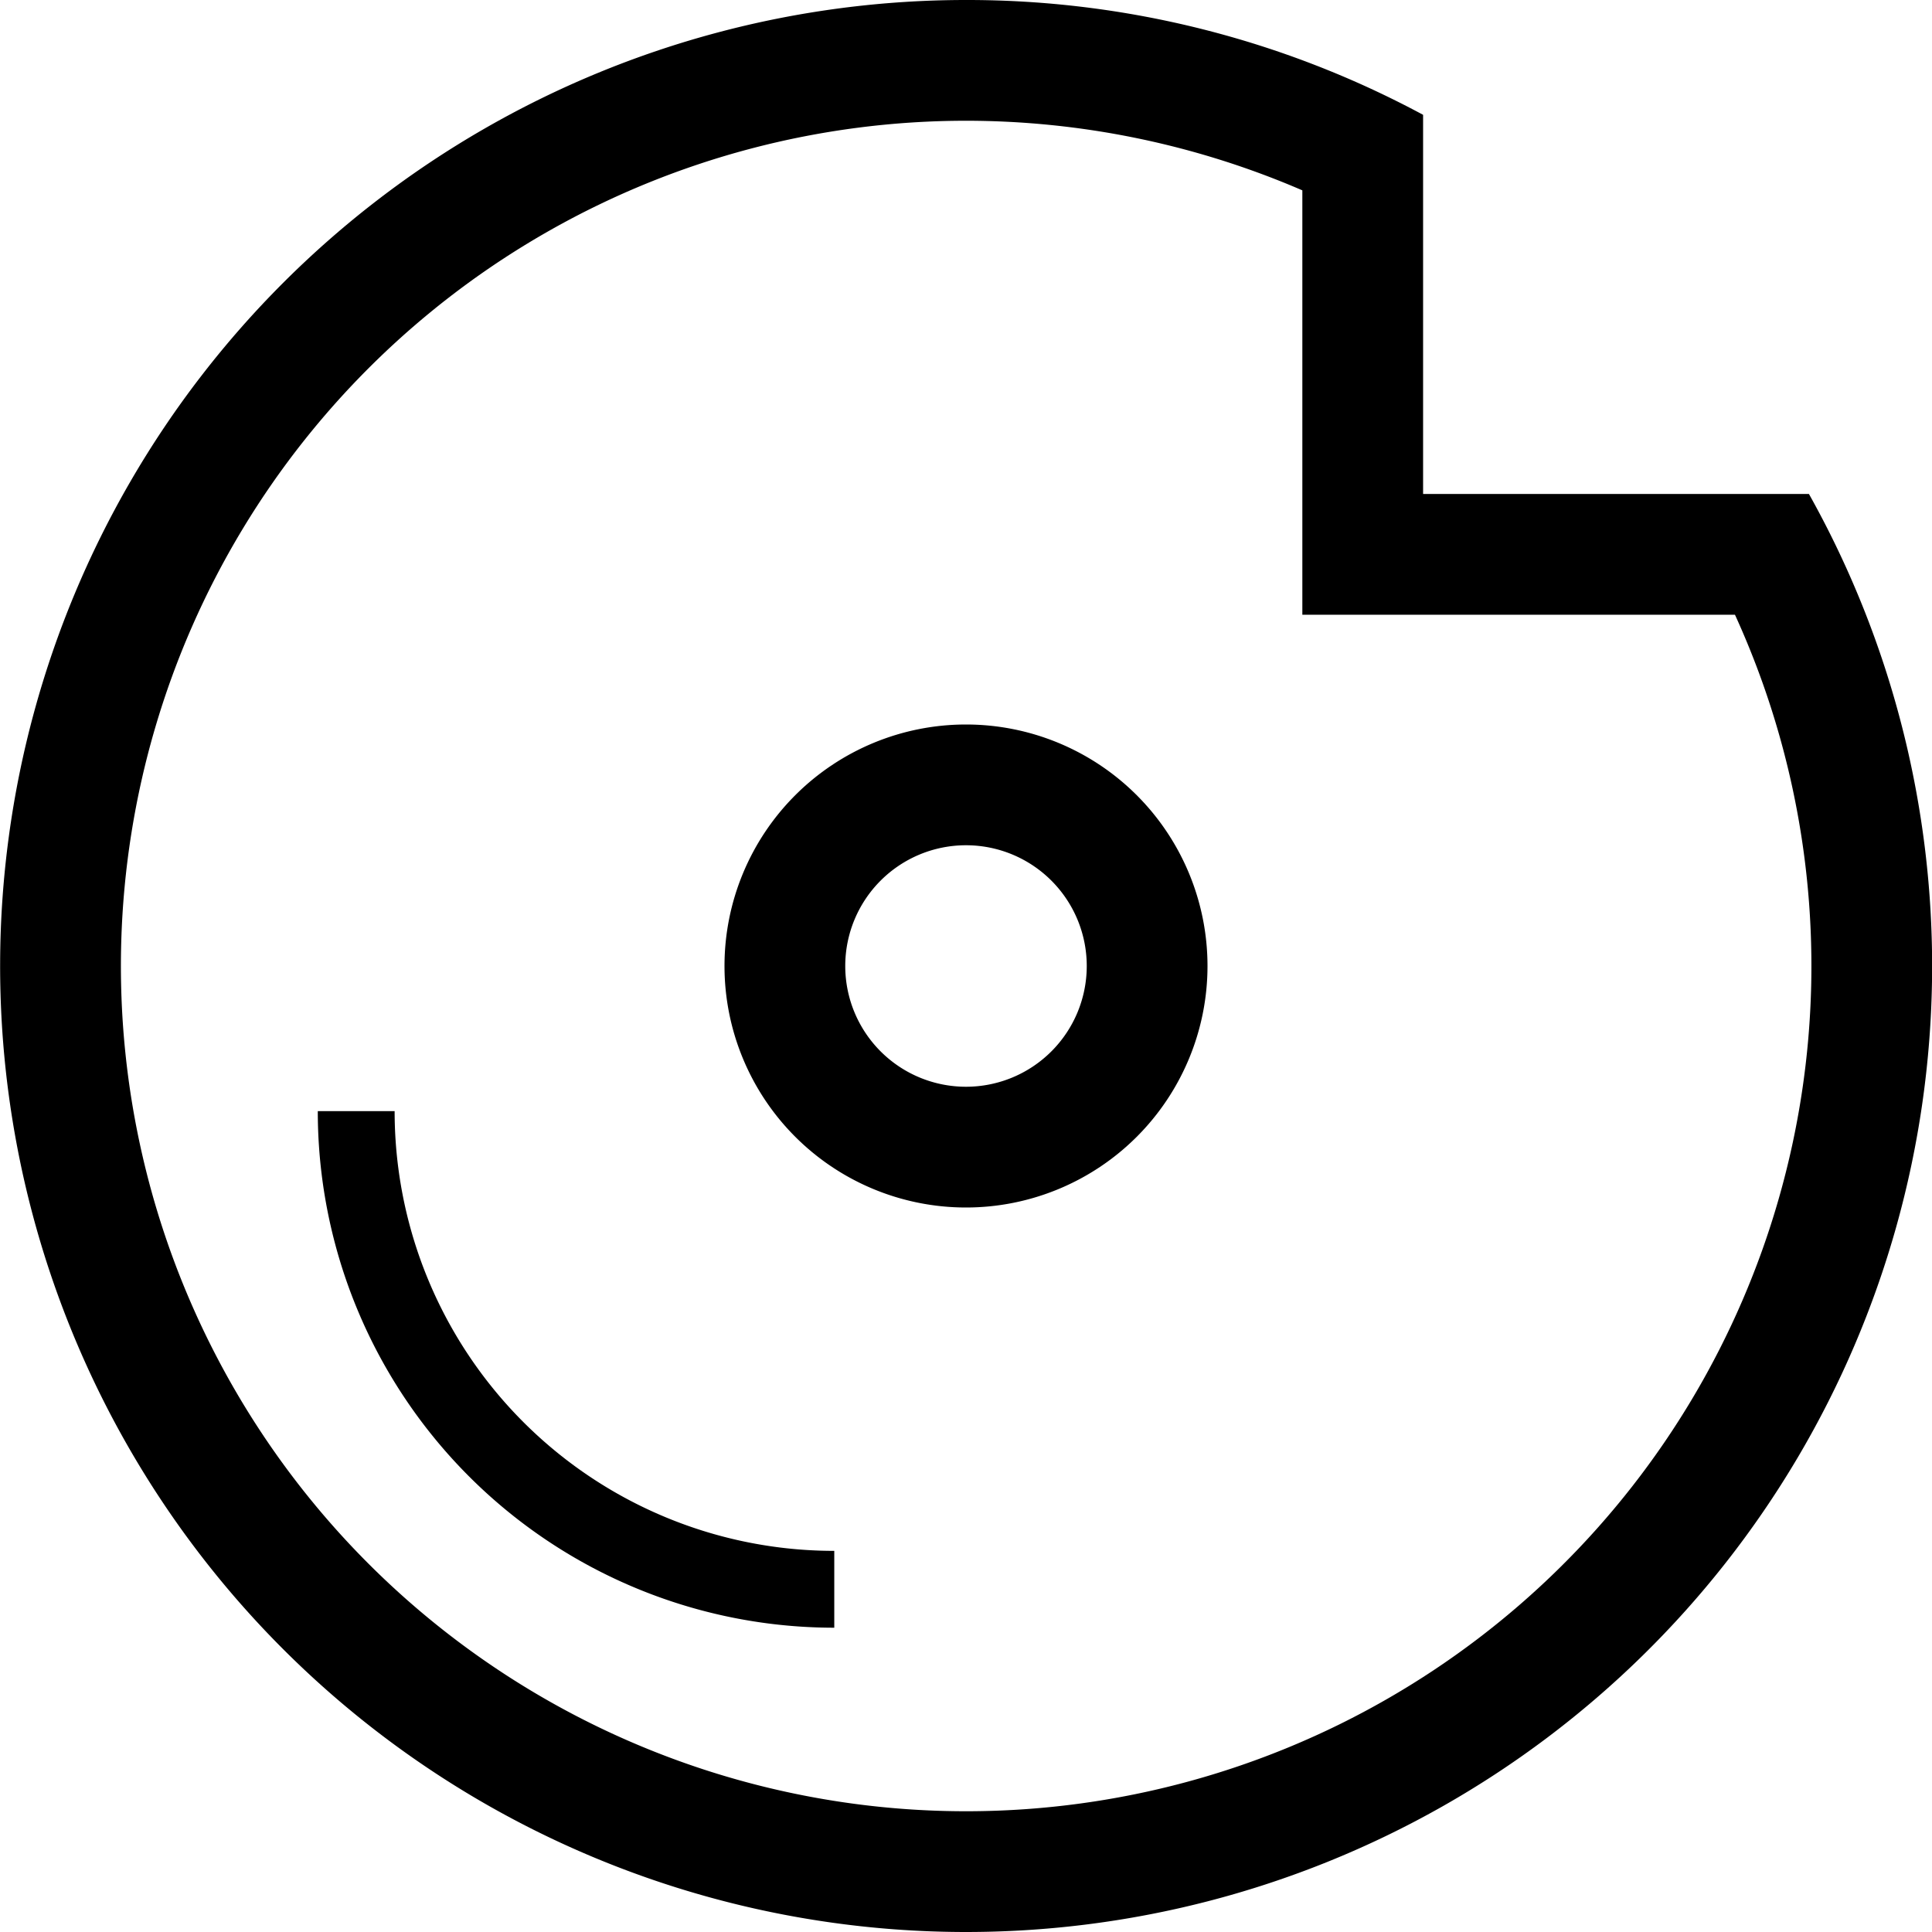 <svg id="Layer_1" data-name="Layer 1" xmlns="http://www.w3.org/2000/svg" viewBox="0 0 176 176"><defs><style>.cls-1{fill:none;stroke:#000;stroke-miterlimit:10;stroke-width:7px;}</style></defs><path d="M100,89a11,11,0,1,1-11,11,11,11,0,0,1,11-11m0-11a22,22,0,1,0,22,22,22,22,0,0,0-22-22Z" transform="translate(-12 -12)"/><path d="M100,23a77.36,77.36,0,0,1,30.64,6.34V68h39.41A77,77,0,1,1,100,23m0-11a88,88,0,1,0,76.79,45H141.64V22.46A87.64,87.64,0,0,0,100,12Z" transform="translate(-12 -12)"/><path class="cls-1" d="M44.45,113.22A43.55,43.55,0,0,0,88,156.78" transform="translate(-12 -12)"/></svg>